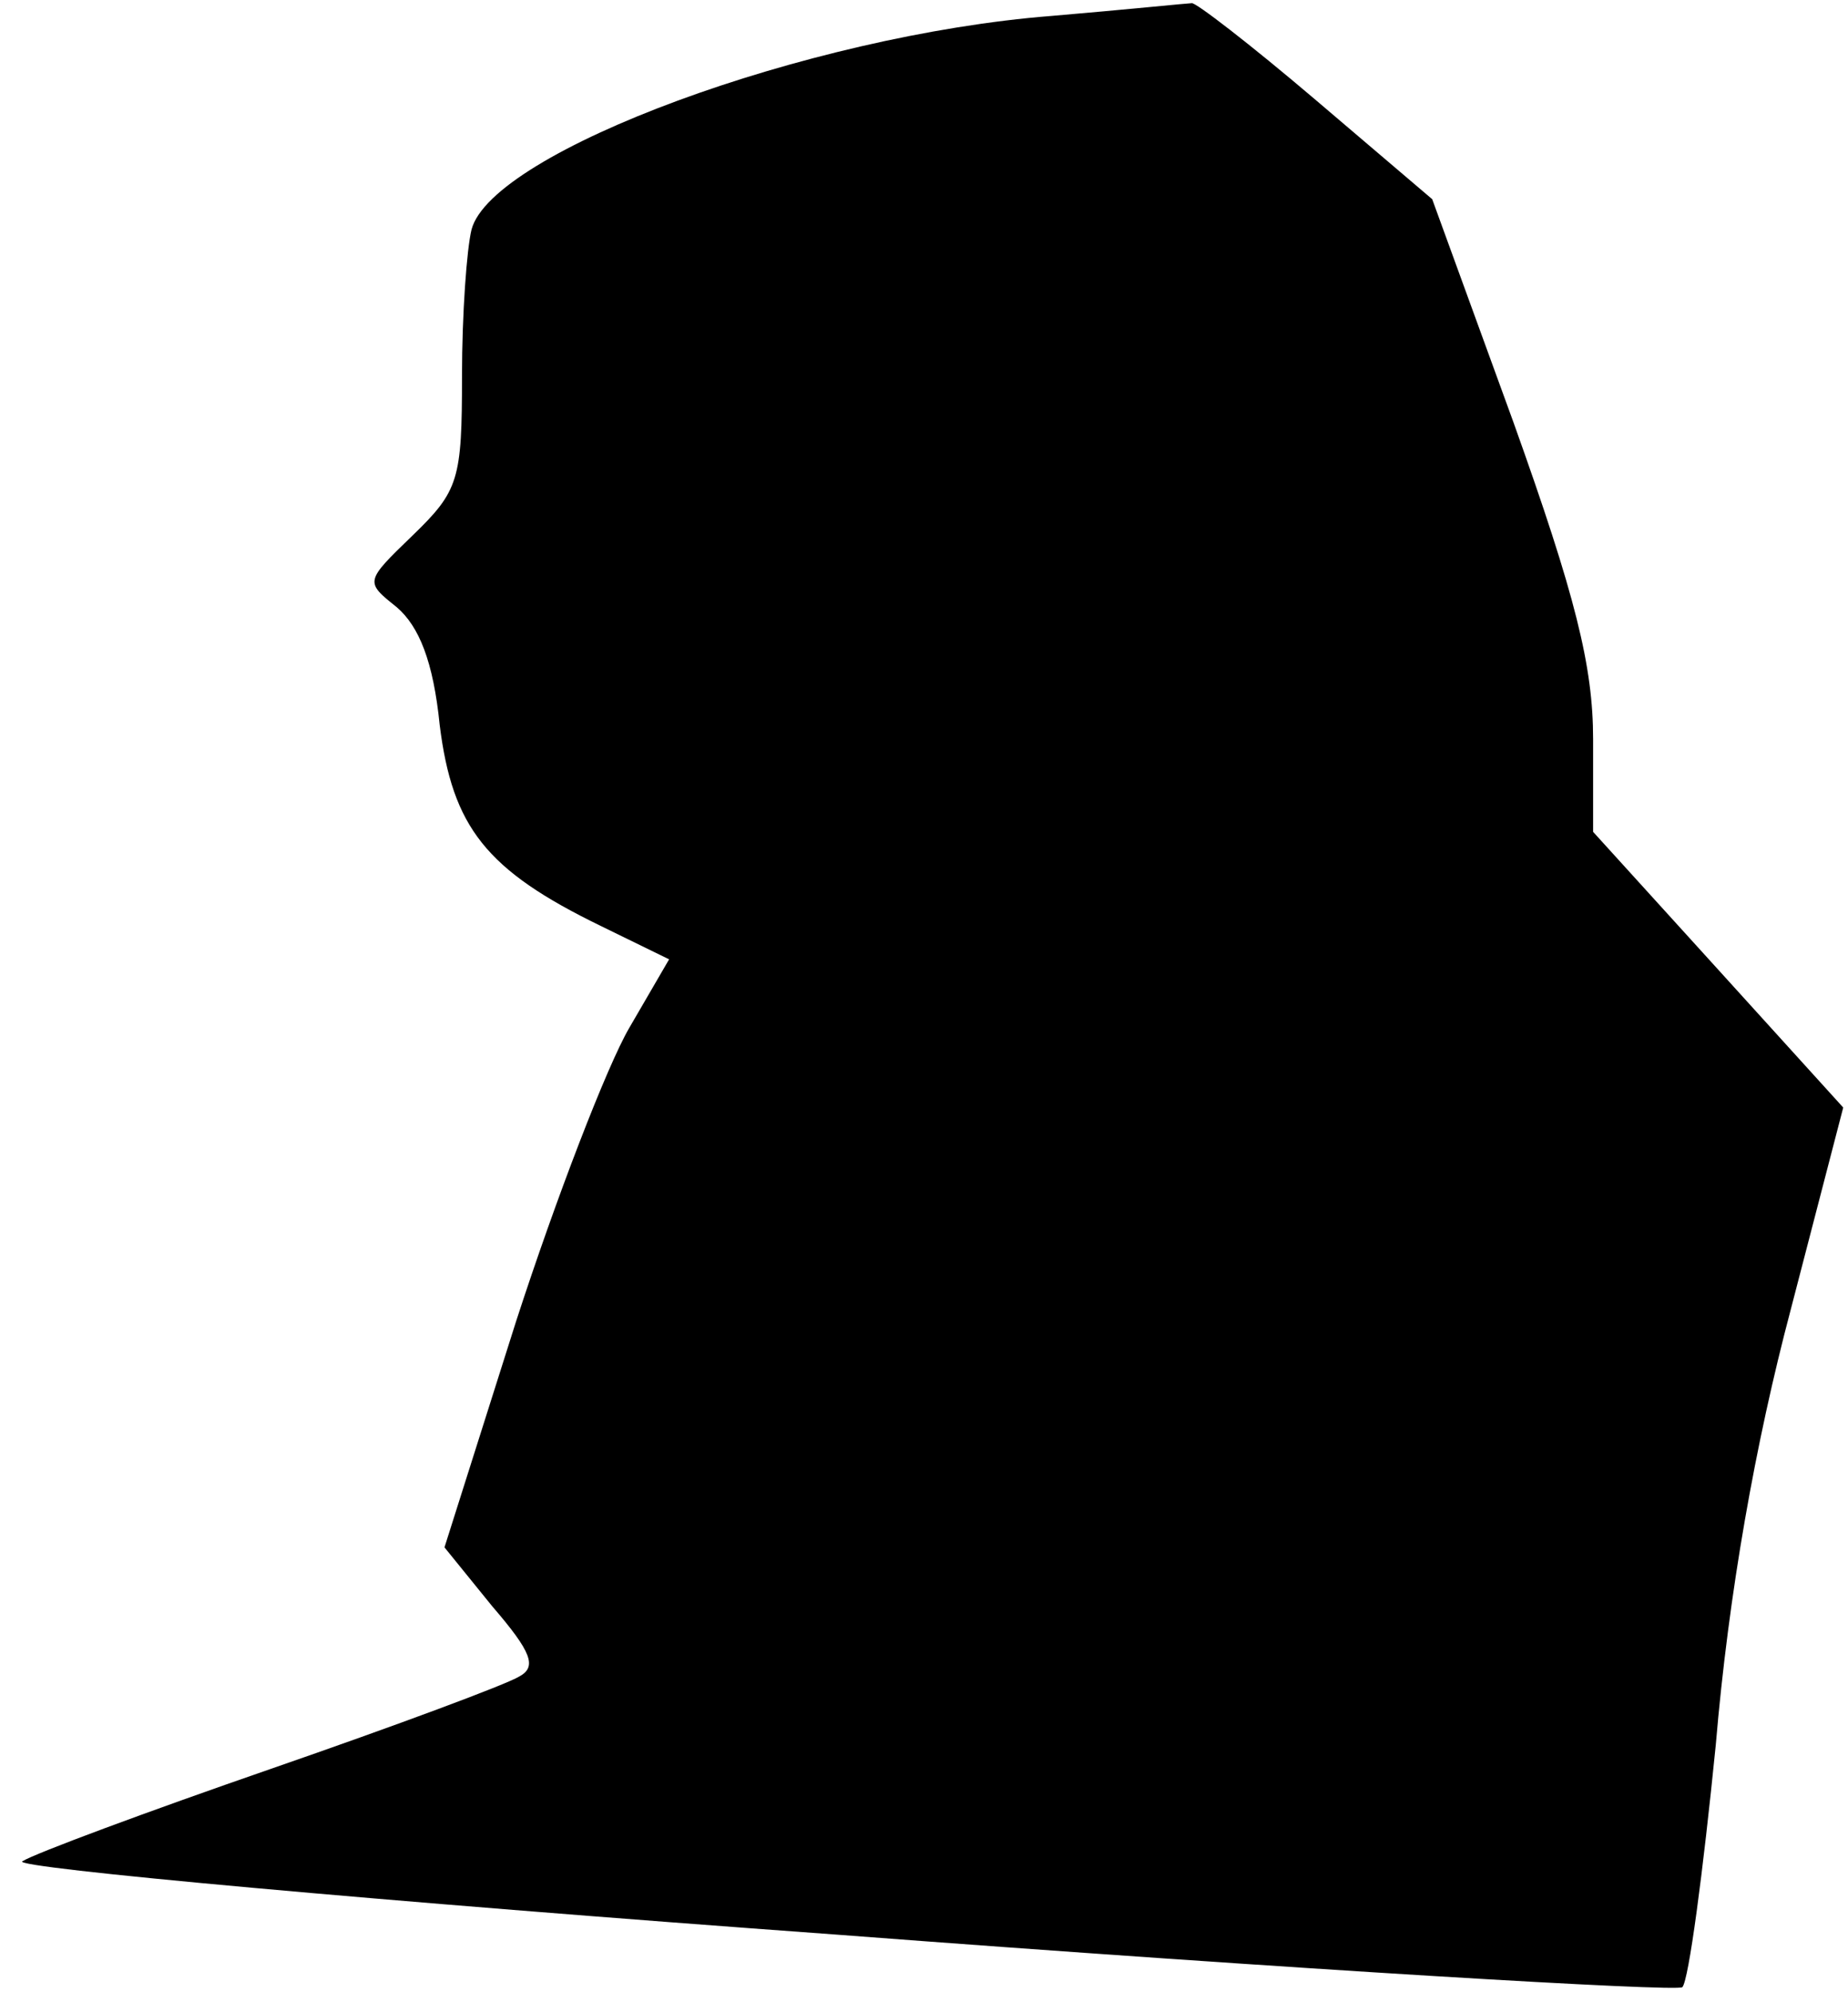 <?xml version="1.0" standalone="no"?>
<!DOCTYPE svg PUBLIC "-//W3C//DTD SVG 20010904//EN"
 "http://www.w3.org/TR/2001/REC-SVG-20010904/DTD/svg10.dtd">
<svg version="1.0" xmlns="http://www.w3.org/2000/svg"
 width="116pt" height="125pt" viewBox="0 0 116 125"
 preserveAspectRatio="xMidYMid meet">
<g transform="translate(0,125) scale(0.1,-0.1)"
fill="#000000" stroke="none">
<path fill="#000000" stroke="none" d="M660 1240 c-153 -12 -351 -85 -364
-134 -3 -12 -6 -53 -6 -92 0 -65 -2 -72 -31 -100 -30 -29 -30 -29 -10 -45 14
-12 23 -34 27 -74 8 -64 29 -91 101 -126 l43 -21 -25 -43 c-14 -24 -46 -107
-71 -184 l-45 -142 30 -37 c25 -29 28 -38 17 -44 -8 -5 -78 -31 -156 -58 -78
-27 -148 -53 -156 -58 -7 -4 222 -25 511 -46 289 -22 528 -36 531 -33 4 4 13
72 21 152 8 95 25 190 47 273 l33 127 -78 86 -79 87 0 58 c0 46 -11 90 -50
199 l-51 140 -74 63 c-40 34 -75 61 -77 60 -2 0 -41 -4 -88 -8z"/>
</g>
</svg>
